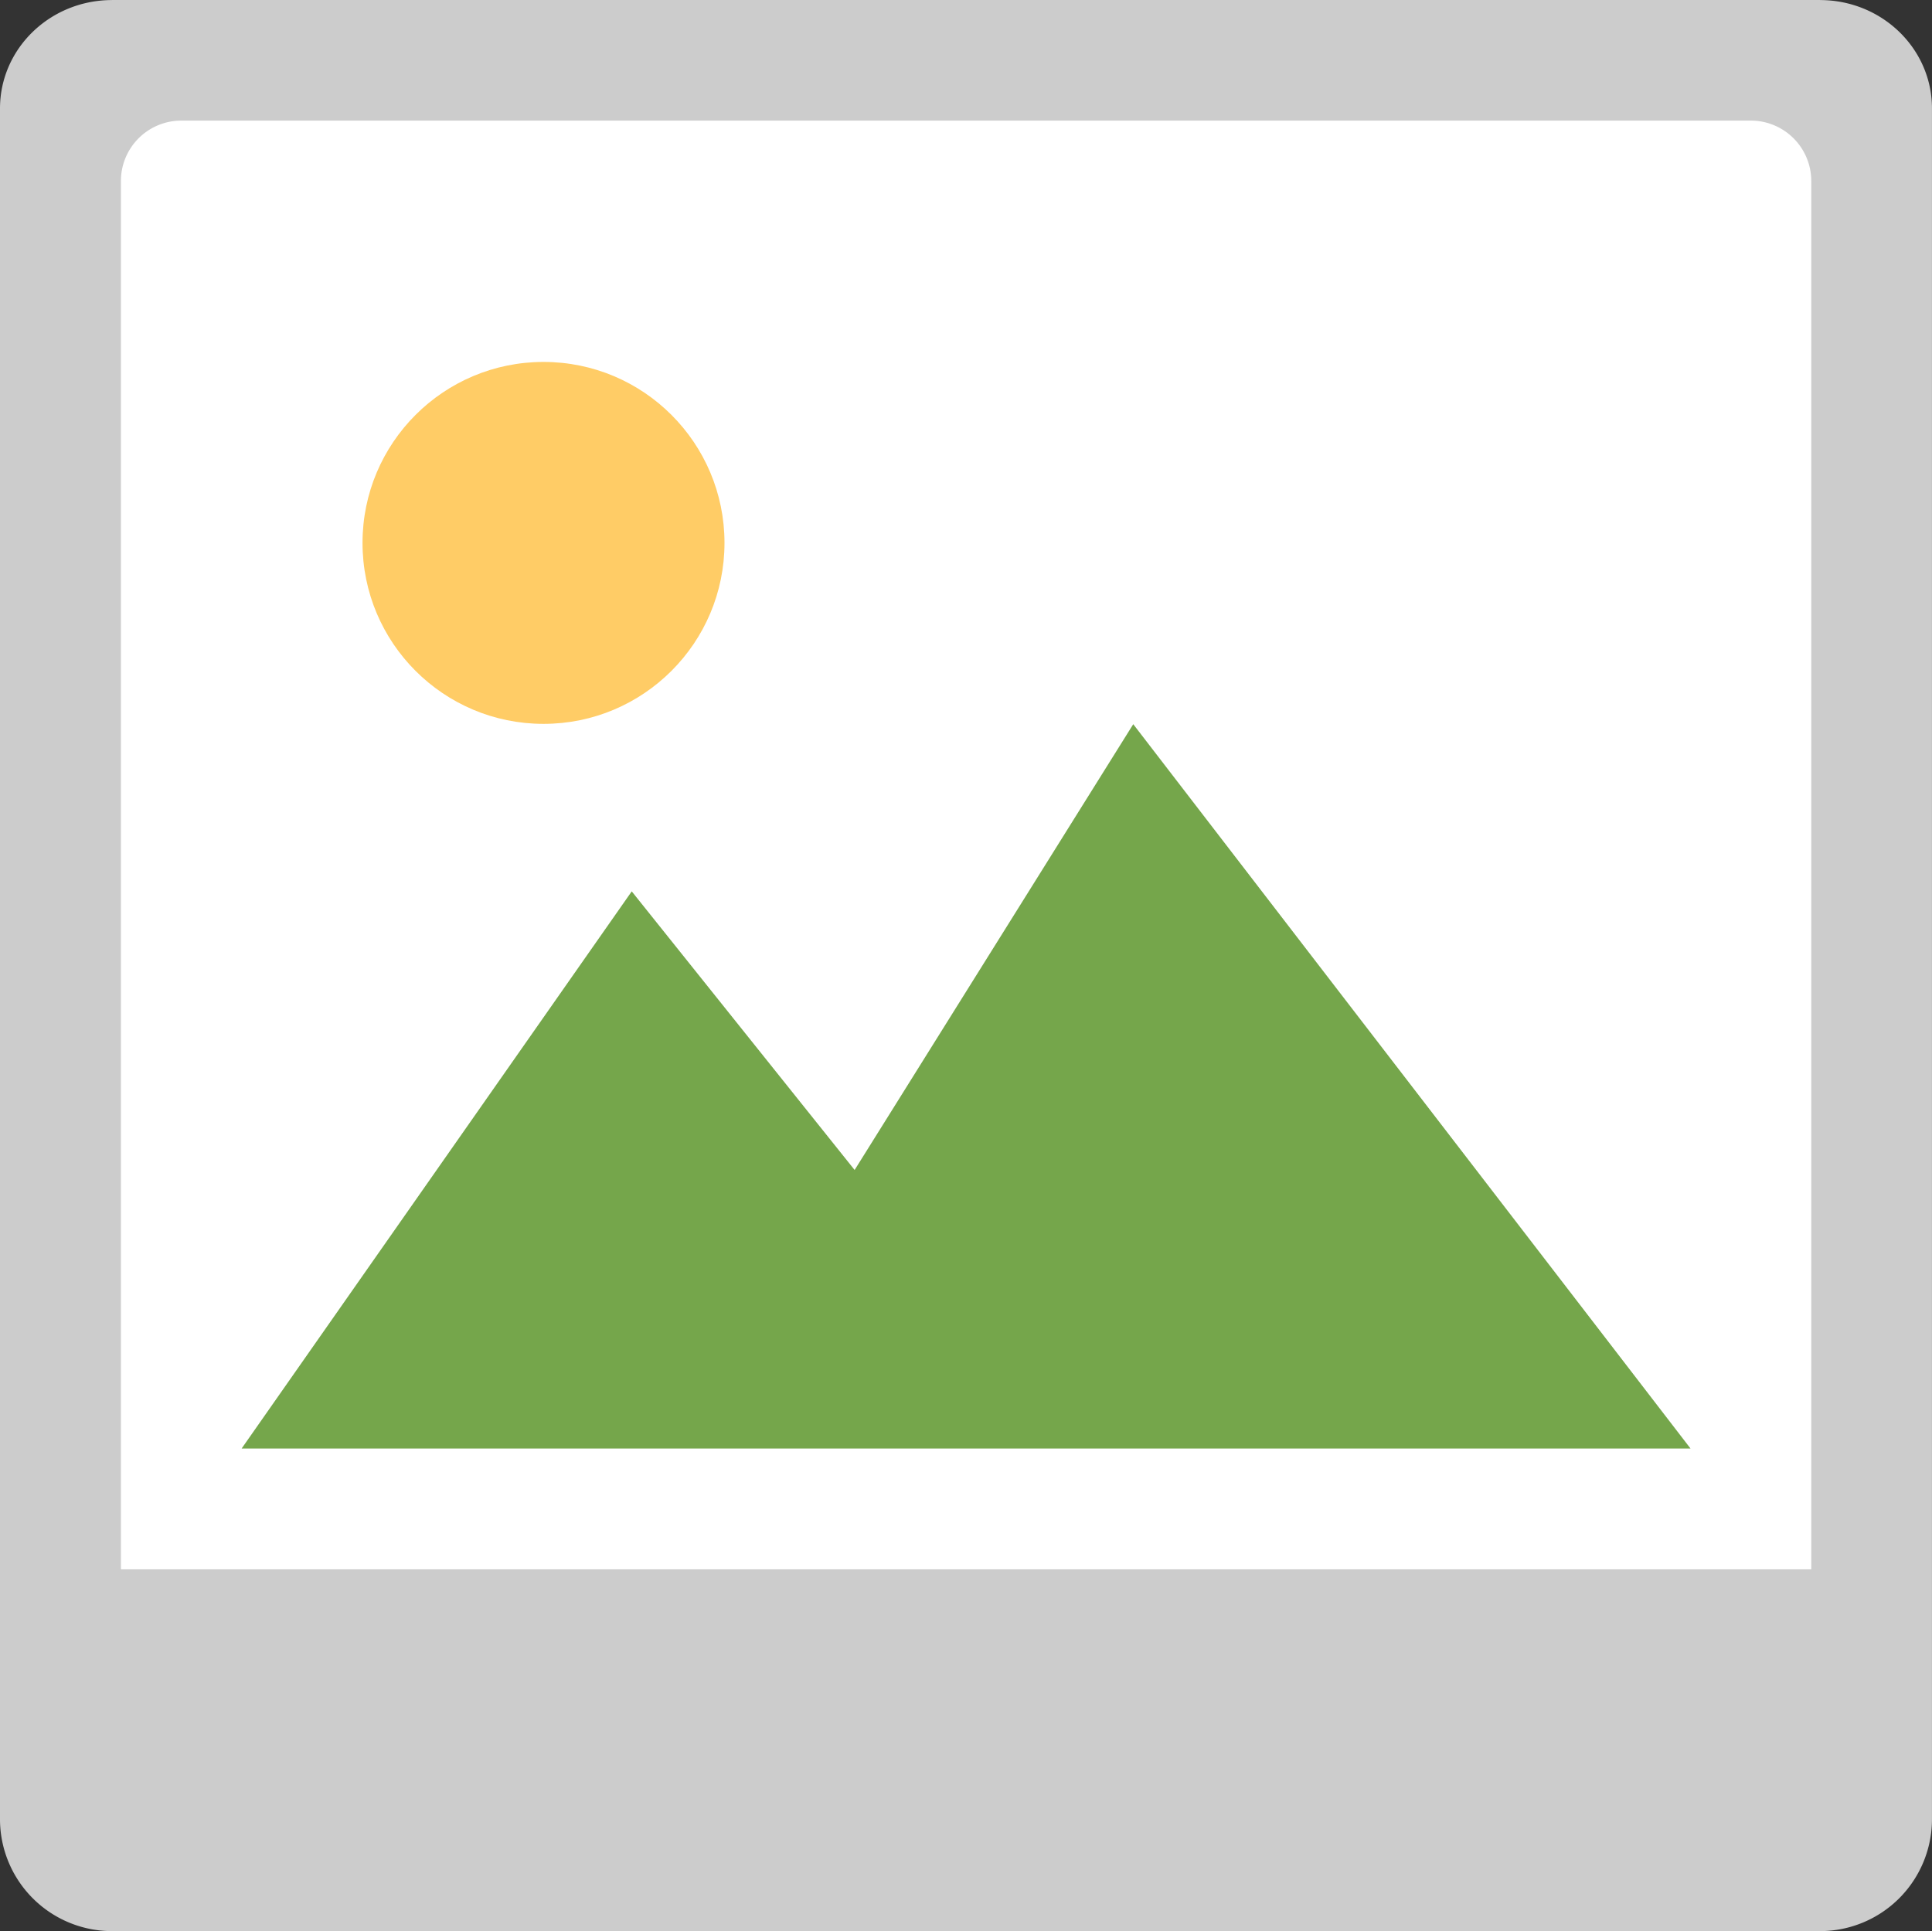 <svg xmlns="http://www.w3.org/2000/svg" width="64.006" height="63.983"><rect width="100%" height="100%" fill="#333333" stroke="none"/><path d="M60.307.002L60.296 0H3.71l-.011.002C1.655.009 0 1.612 0 3.594v56.681a3.71 3.71 0 003.71 3.709h56.585a3.71 3.71 0 003.71-3.709V3.593c.001-1.981-1.654-3.584-3.698-3.591z" fill="#ccc"/><path d="M58.006 3.996h-52a2 2 0 00-2 2.001v45.999h56V5.997a2.002 2.002 0 00-2-2.001z" fill-rule="evenodd" clip-rule="evenodd" fill="#fff"/><path fill="#75a64b" d="M37.544 23.995l-9.231 14.77-7.384-9.231-12.924 18.46h48.001z"/><circle cx="18.006" cy="17.988" r="5.996" fill="#fc6"/></svg>